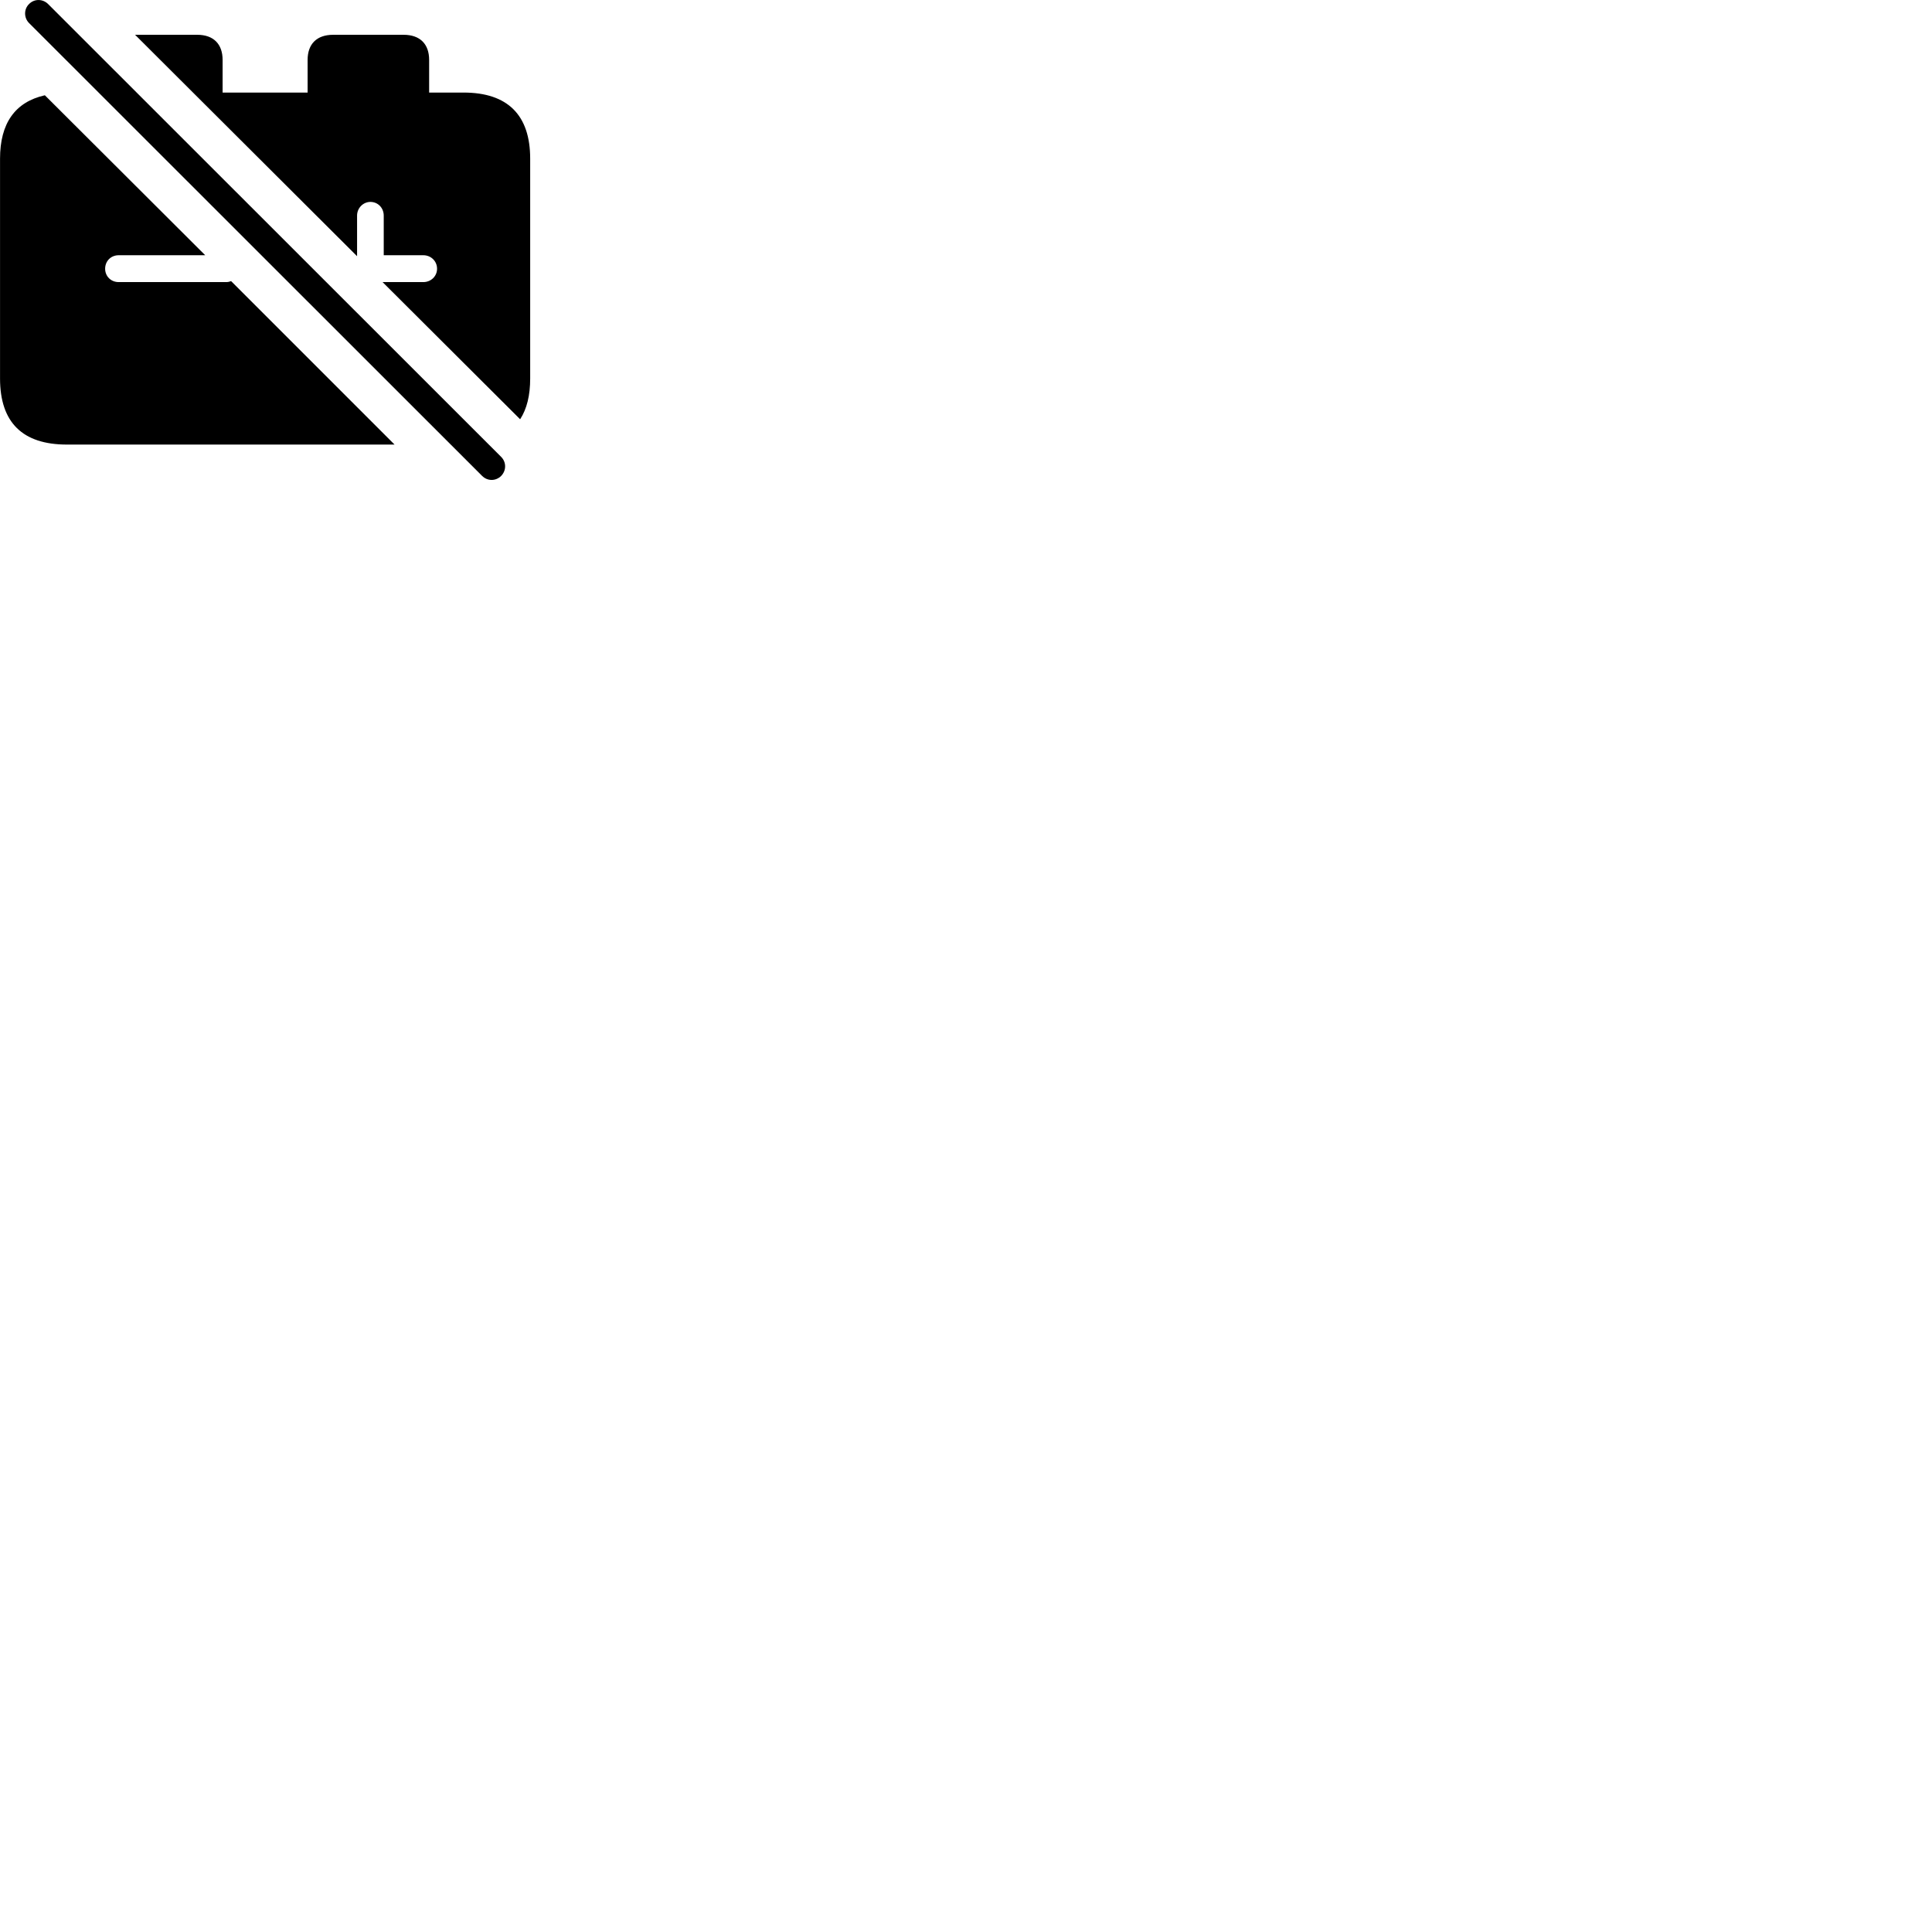 
        <svg xmlns="http://www.w3.org/2000/svg" viewBox="0 0 100 100">
            <path d="M24.952 24.631C25.232 24.911 25.662 24.911 25.942 24.631C26.212 24.351 26.212 23.921 25.942 23.651L2.492 0.211C2.222 -0.059 1.782 -0.079 1.502 0.211C1.232 0.471 1.232 0.921 1.502 1.191ZM26.922 21.701C27.272 21.161 27.442 20.461 27.442 19.591V8.211C27.442 5.961 26.282 4.791 23.992 4.791H22.212V3.101C22.212 2.281 21.742 1.801 20.892 1.801H17.242C16.392 1.801 15.922 2.281 15.922 3.101V4.791H11.522V3.101C11.522 2.281 11.052 1.801 10.212 1.801H6.992L18.482 13.261V11.161C18.482 10.761 18.802 10.451 19.172 10.451C19.562 10.451 19.862 10.761 19.862 11.161V13.211H21.912C22.302 13.211 22.622 13.511 22.622 13.911C22.622 14.301 22.302 14.601 21.912 14.601H19.802ZM3.462 23.011H20.422L11.962 14.551C11.882 14.581 11.802 14.601 11.712 14.601H6.142C5.742 14.601 5.442 14.301 5.442 13.911C5.442 13.511 5.742 13.211 6.142 13.211H10.622L2.322 4.931C0.772 5.281 0.002 6.391 0.002 8.211V19.591C0.002 21.871 1.172 23.011 3.462 23.011Z" />
        </svg>
    